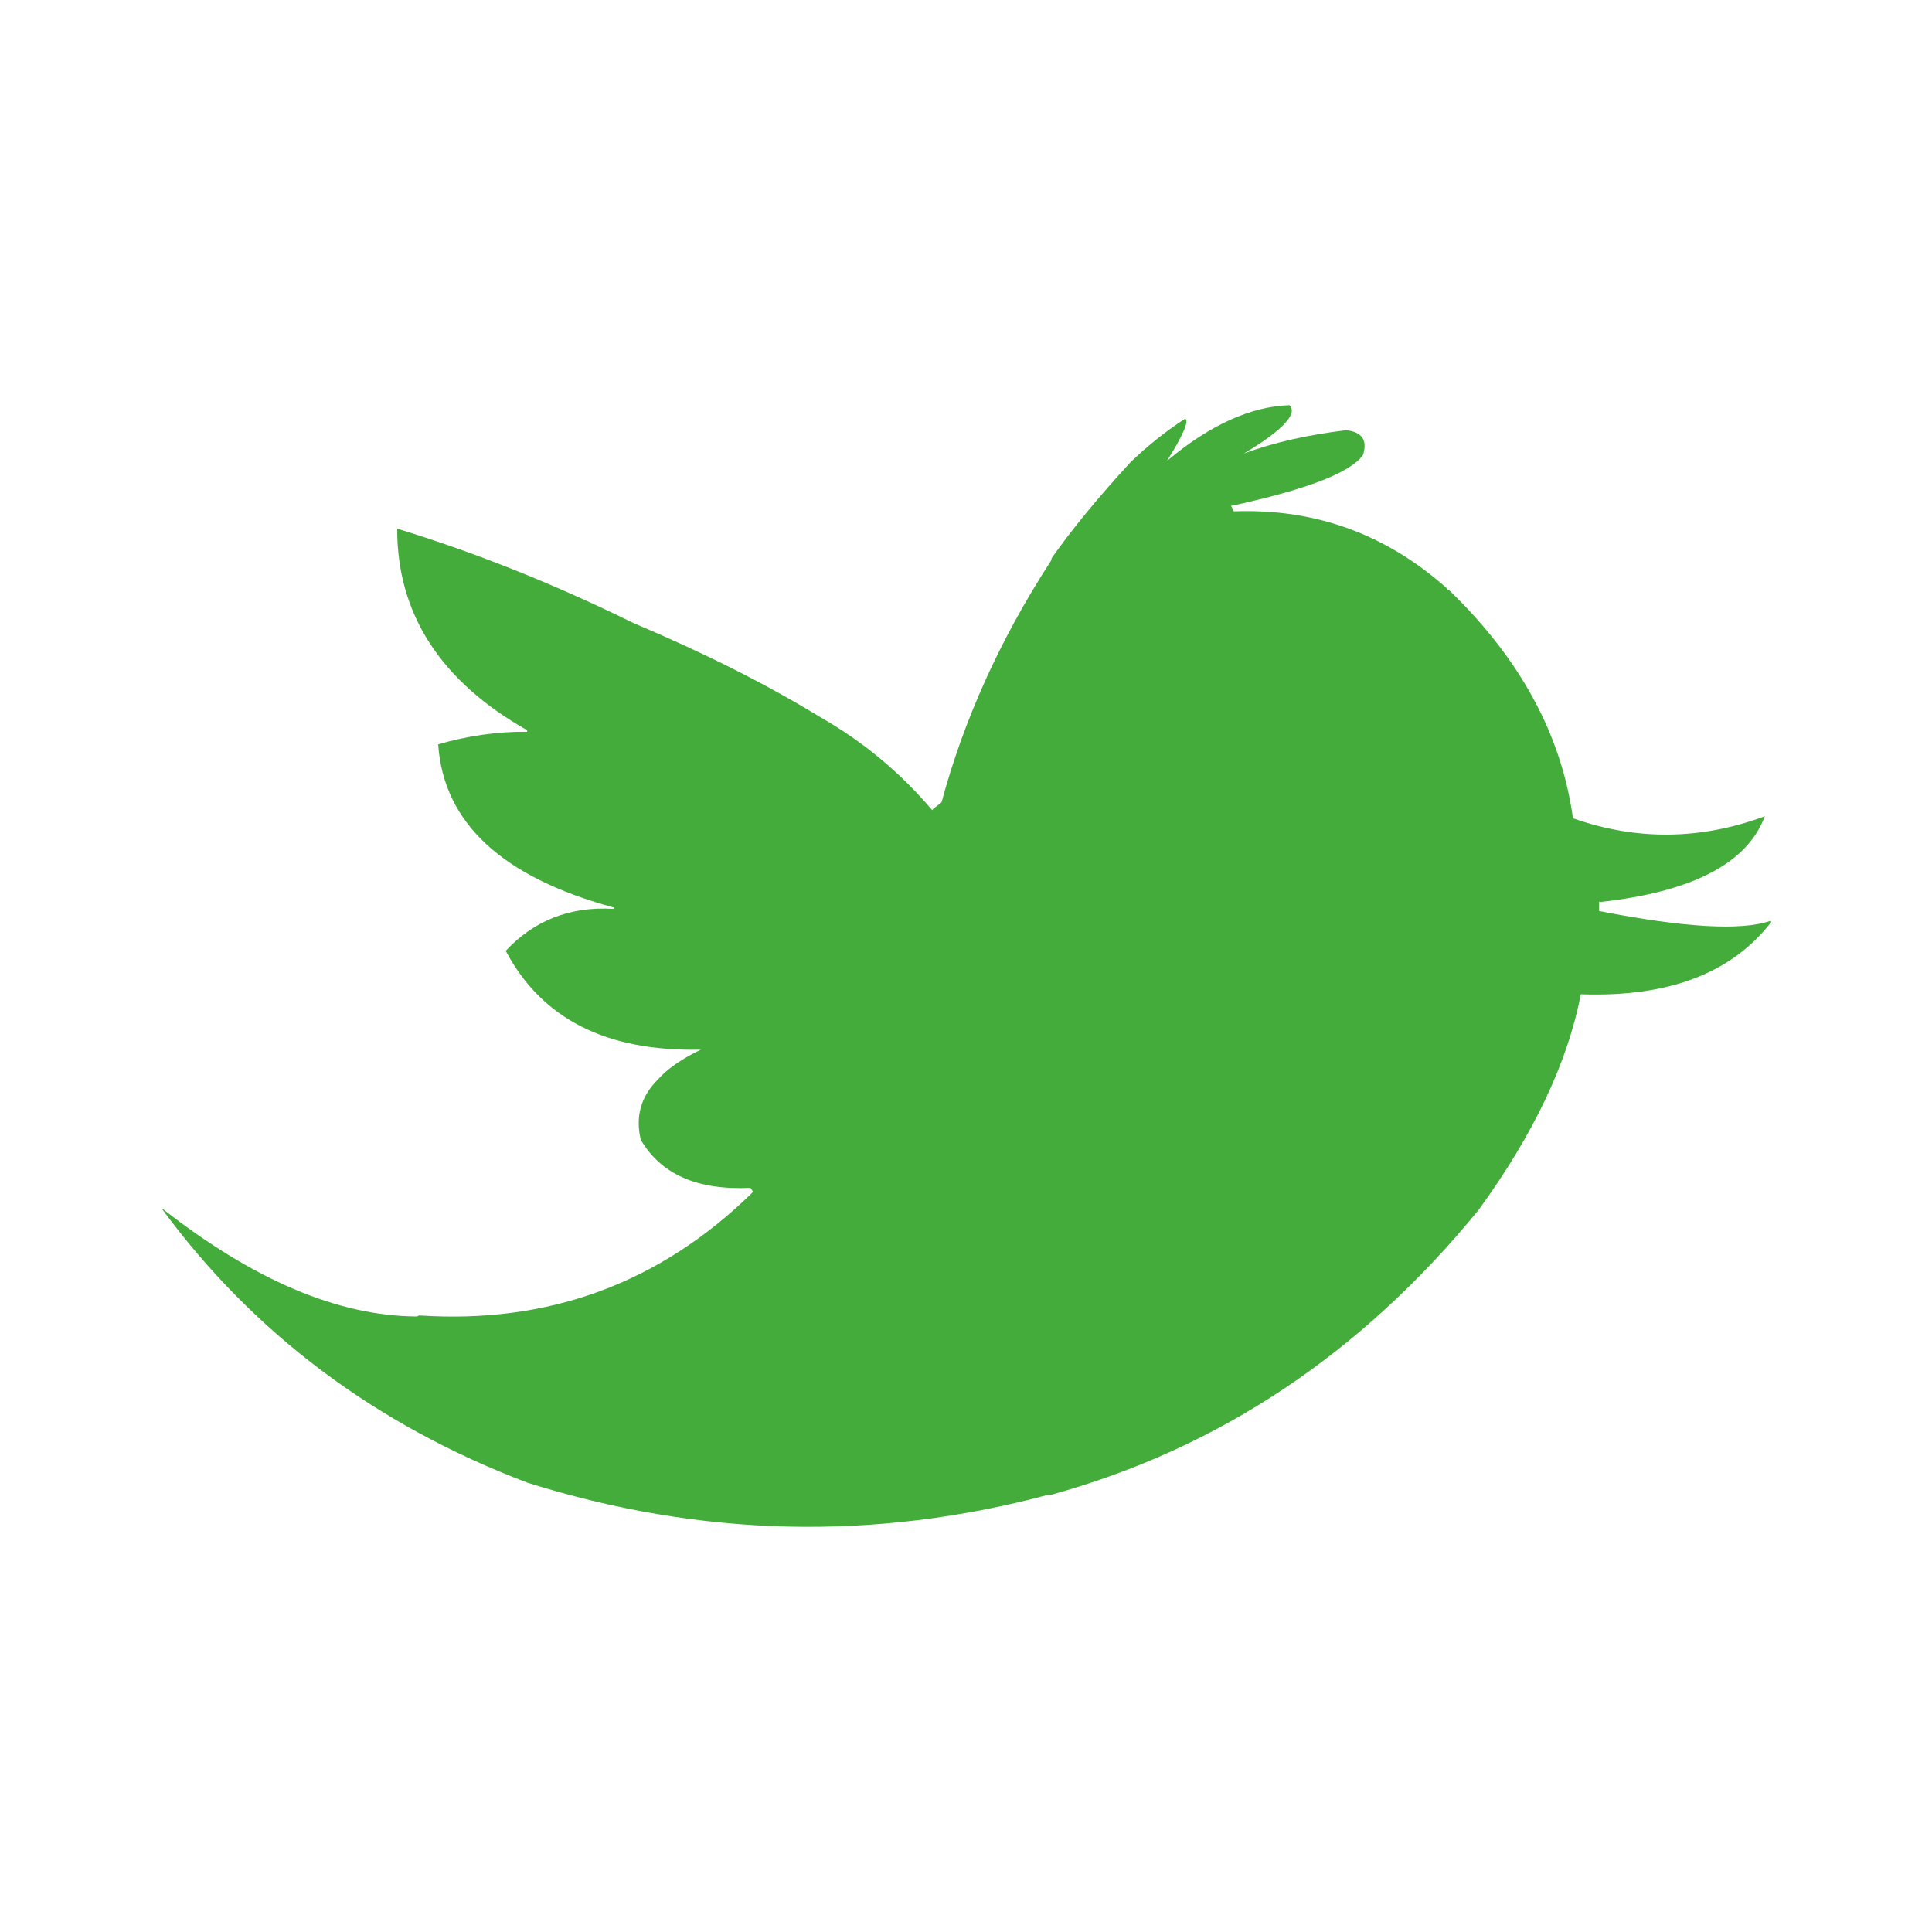 <?xml version="1.0" encoding="utf-8"?>
<!-- Generator: Adobe Illustrator 15.1.0, SVG Export Plug-In . SVG Version: 6.00 Build 0)  -->
<!DOCTYPE svg PUBLIC "-//W3C//DTD SVG 1.1//EN" "http://www.w3.org/Graphics/SVG/1.1/DTD/svg11.dtd">
<svg version="1.1" id="Layer_1" xmlns="http://www.w3.org/2000/svg" xmlns:xlink="http://www.w3.org/1999/xlink" x="0px" y="0px"
	 width="30px" height="30px" viewBox="0 0 30 30" enable-background="new 0 0 30 30" xml:space="preserve">
<path fill="#44AC3B" d="M24.547,15.439c-0.208,1.071-0.739,2.181-1.586,3.347c-1.822,2.23-4.029,3.705-6.643,4.426h-0.046
	c-2.693,0.719-5.388,0.658-8.082-0.189C5.838,22.13,3.934,20.71,2.5,18.751c1.427,1.123,2.746,1.686,3.976,1.691l0.031-0.016
	c2.015,0.135,3.738-0.5,5.17-1.902c0.007-0.006,0.012-0.014,0.017-0.02l-0.041-0.059c-0.826,0.039-1.389-0.211-1.703-0.746
	c-0.086-0.359,0-0.674,0.268-0.939c0.144-0.164,0.375-0.322,0.665-0.461c-1.461,0.031-2.466-0.471-3.03-1.534
	c0.428-0.462,0.99-0.695,1.672-0.652l0.01-0.02c-1.731-0.469-2.647-1.31-2.731-2.535c0.447-0.129,0.905-0.2,1.382-0.195v-0.024
	c-1.348-0.761-2.023-1.815-2.018-3.13c1.238,0.378,2.46,0.871,3.667,1.465c1.105,0.467,2.067,0.951,2.884,1.451
	c0.695,0.395,1.271,0.883,1.756,1.455l0.021-0.025l0.124-0.095c0.342-1.269,0.898-2.516,1.701-3.755l0.01-0.04
	c0.317-0.45,0.725-0.946,1.225-1.489c0.246-0.236,0.527-0.468,0.848-0.675c0.062,0.037-0.031,0.253-0.283,0.656
	c0.664-0.56,1.311-0.847,1.901-0.865c0.136,0.13-0.101,0.388-0.705,0.749c0.48-0.176,1.011-0.292,1.587-0.361
	c0.246,0.028,0.334,0.155,0.261,0.385c-0.2,0.279-0.878,0.535-2.021,0.785c0,0-0.021,0-0.027,0.006l0.042,0.084
	c1.261-0.047,2.358,0.352,3.3,1.188c0.01,0.02,0.025,0.031,0.044,0.037c1.104,1.066,1.743,2.245,1.922,3.541
	c0.979,0.345,1.97,0.342,2.979-0.031c-0.273,0.732-1.128,1.176-2.565,1.332c-0.008-0.012-0.008-0.012-0.008,0v0.139
	c1.314,0.256,2.203,0.311,2.661,0.153l0.013,0.017C26.887,15.114,25.909,15.486,24.547,15.439z"/>
</svg>
